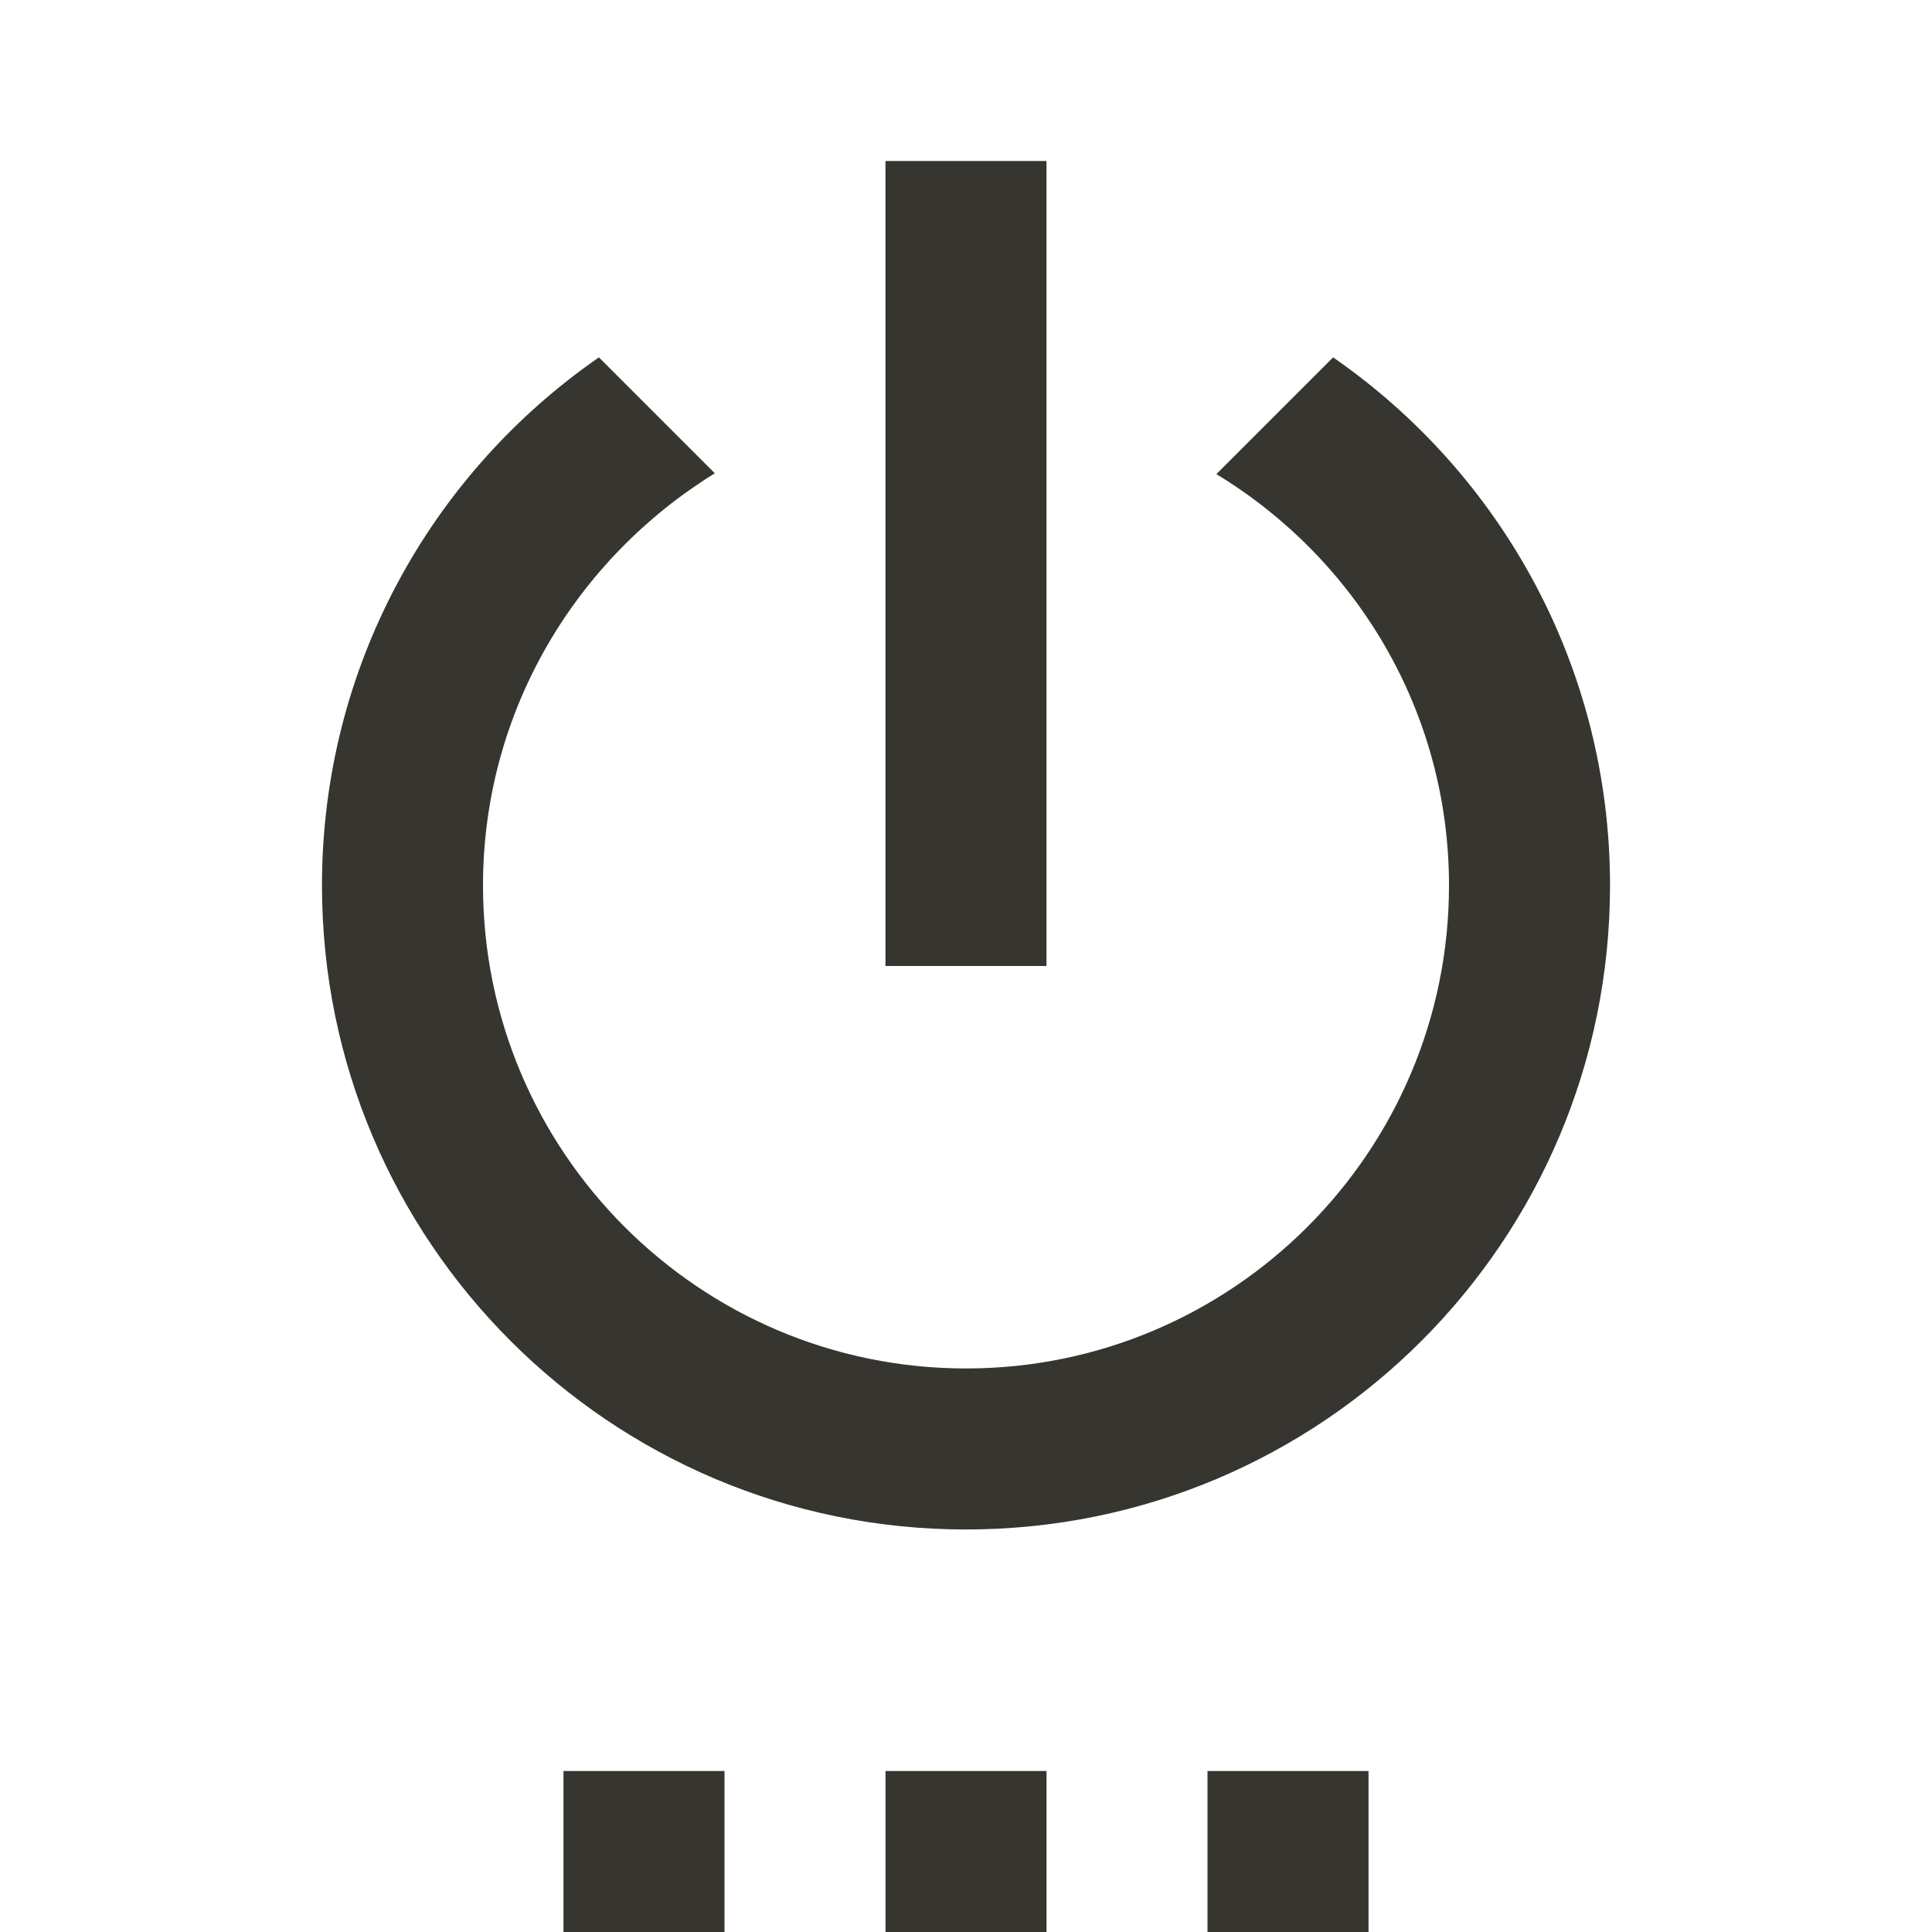 <!-- Generated by IcoMoon.io -->
<svg version="1.1" xmlns="http://www.w3.org/2000/svg" width="32" height="32" viewBox="0 0 32 32">
<title>mt-settings_power</title>
<path fill="#37352f" d="M9.333 32h2.667v-2.667h-2.667v2.667zM14.667 32h2.667v-2.667h-2.667v2.667zM17.333 2.667h-2.667v13.333h2.667v-13.333zM22.080 5.92l-1.933 1.933c2.307 1.4 3.853 3.92 3.853 6.813 0 4.413-3.587 8-8 8s-8-3.587-8-8c0-2.893 1.547-5.413 3.84-6.827l-1.92-1.92c-2.773 1.92-4.587 5.12-4.587 8.747 0 5.893 4.773 10.667 10.667 10.667s10.667-4.773 10.667-10.667c0-3.627-1.813-6.827-4.587-8.747v0zM20 32h2.667v-2.667h-2.667v2.667z"></path>
</svg>
